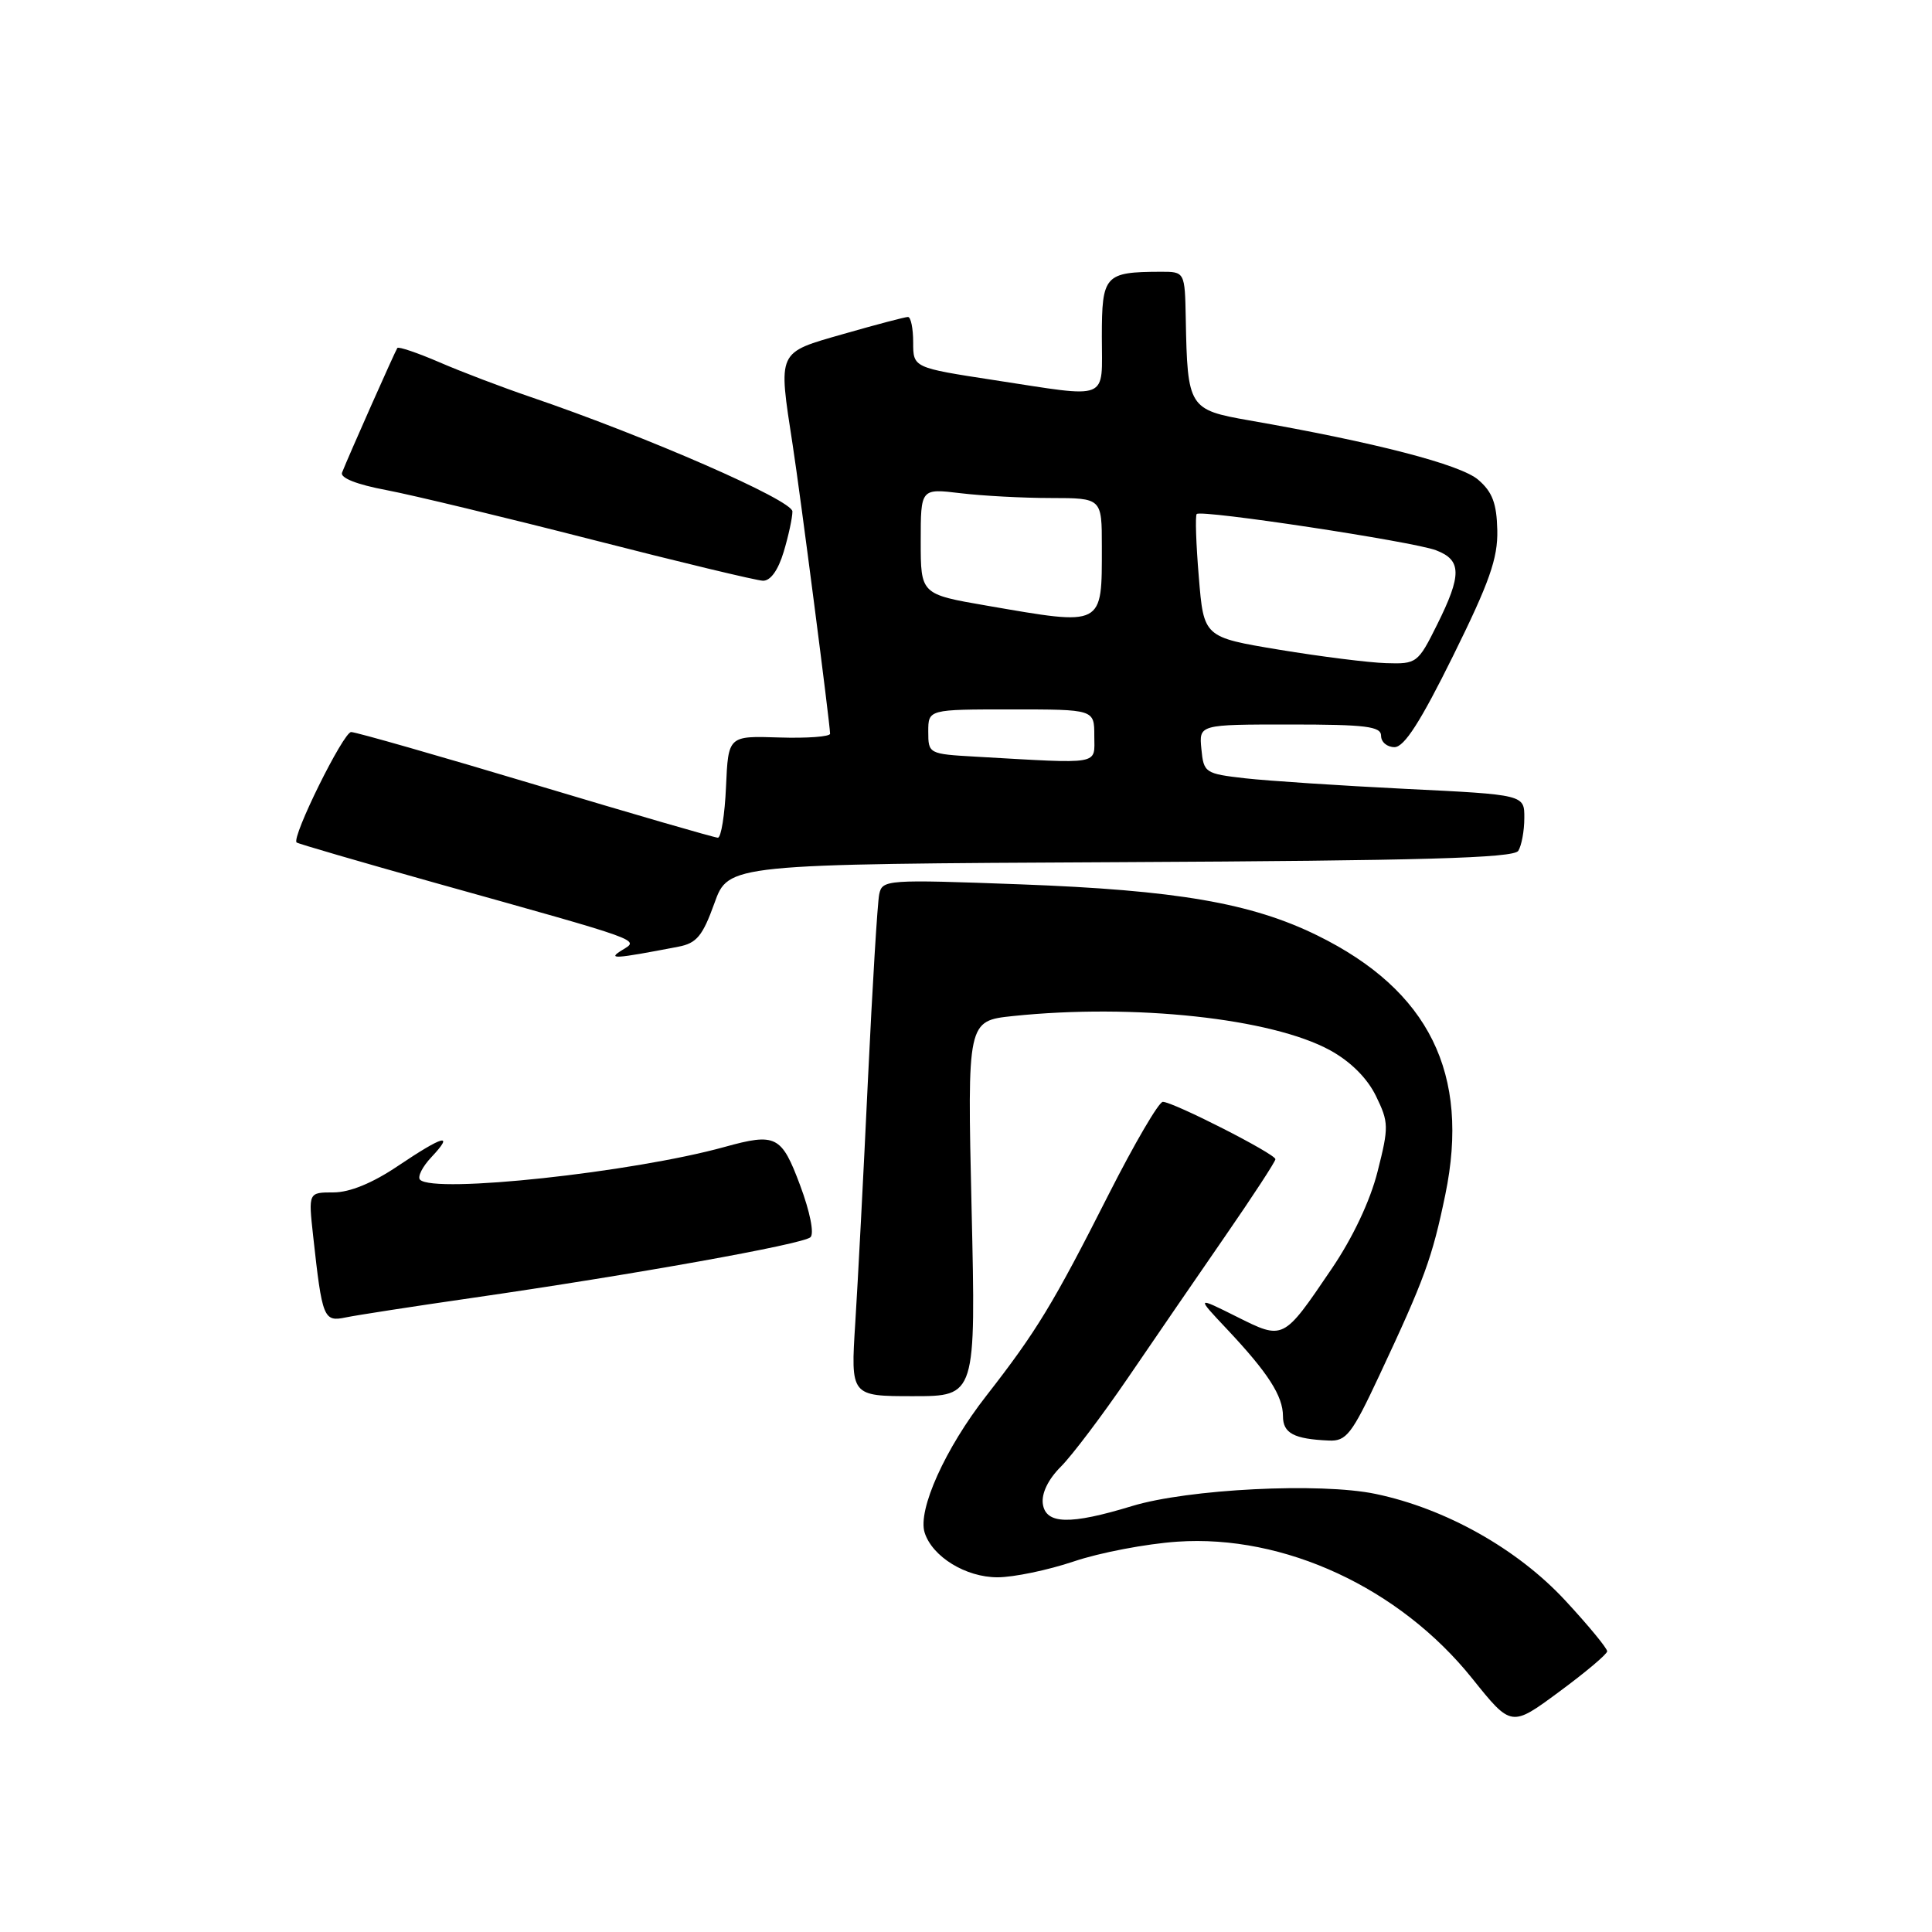 <?xml version="1.0" encoding="UTF-8" standalone="no"?>
<!DOCTYPE svg PUBLIC "-//W3C//DTD SVG 1.1//EN" "http://www.w3.org/Graphics/SVG/1.1/DTD/svg11.dtd" >
<svg xmlns="http://www.w3.org/2000/svg" xmlns:xlink="http://www.w3.org/1999/xlink" version="1.1" viewBox="0 0 256 256">
 <g >
 <path fill="currentColor"
d=" M 212.96 218.81 C 212.98 218.43 210.49 215.40 207.42 212.09 C 201.08 205.24 191.54 199.88 182.26 197.95 C 174.94 196.42 157.43 197.30 150.00 199.56 C 141.77 202.07 138.57 201.99 138.18 199.27 C 137.99 197.88 138.88 196.03 140.57 194.34 C 142.06 192.85 146.05 187.56 149.46 182.57 C 152.86 177.58 158.65 169.15 162.32 163.83 C 165.99 158.52 169.00 153.91 169.00 153.60 C 169.00 152.90 155.45 146.00 154.08 146.00 C 153.55 146.00 150.33 151.51 146.91 158.25 C 139.55 172.79 137.34 176.42 130.69 184.95 C 125.25 191.91 121.57 200.08 122.52 203.08 C 123.54 206.28 127.97 209.00 132.17 209.00 C 134.31 209.00 138.86 208.05 142.28 206.90 C 145.70 205.74 151.88 204.56 156.00 204.28 C 170.17 203.31 185.45 210.40 195.08 222.41 C 200.25 228.86 200.25 228.86 206.58 224.18 C 210.07 221.61 212.94 219.19 212.96 218.81 Z  M 182.77 182.25 C 188.77 169.45 189.77 166.70 191.51 158.30 C 194.82 142.28 189.36 131.23 174.55 123.95 C 165.79 119.65 155.89 117.95 135.21 117.18 C 117.44 116.52 116.90 116.56 116.50 118.50 C 116.27 119.60 115.60 130.62 115.01 143.00 C 114.43 155.38 113.67 169.89 113.33 175.25 C 112.71 185.00 112.71 185.00 121.01 185.00 C 129.31 185.00 129.31 185.00 128.74 160.13 C 128.17 135.27 128.17 135.27 134.23 134.63 C 150.27 132.96 168.47 134.92 176.23 139.16 C 178.95 140.65 181.16 142.85 182.32 145.22 C 184.02 148.71 184.04 149.31 182.54 155.22 C 181.56 159.12 179.24 164.03 176.42 168.17 C 170.00 177.64 170.10 177.58 163.83 174.45 C 158.50 171.79 158.50 171.79 162.60 176.14 C 168.02 181.90 170.00 184.97 170.00 187.65 C 170.00 189.91 171.44 190.68 176.08 190.88 C 178.39 190.99 179.12 190.05 182.77 182.25 Z  M 62.50 171.99 C 83.83 168.91 106.39 164.87 107.39 163.94 C 107.91 163.46 107.33 160.56 106.02 157.06 C 103.56 150.47 102.82 150.09 96.00 151.98 C 83.81 155.35 57.52 158.18 55.66 156.32 C 55.29 155.95 55.96 154.60 57.17 153.32 C 60.25 150.04 58.76 150.44 52.72 154.50 C 49.37 156.76 46.35 158.00 44.19 158.00 C 40.86 158.00 40.86 158.00 41.49 163.75 C 42.70 174.75 42.88 175.18 45.84 174.56 C 47.30 174.26 54.80 173.10 62.50 171.99 Z  M 89.90 125.44 C 92.31 124.98 93.10 124.02 94.66 119.69 C 96.52 114.50 96.52 114.50 148.46 114.24 C 188.48 114.04 200.57 113.70 201.18 112.74 C 201.61 112.06 201.98 110.10 201.98 108.40 C 202.00 105.30 202.00 105.30 186.25 104.53 C 177.59 104.10 168.03 103.47 165.00 103.13 C 159.68 102.52 159.49 102.40 159.19 99.25 C 158.87 96.00 158.87 96.00 170.94 96.00 C 180.99 96.00 183.00 96.25 183.00 97.50 C 183.00 98.33 183.80 99.00 184.78 99.00 C 186.07 99.00 188.24 95.61 192.53 86.93 C 197.36 77.16 198.48 73.99 198.40 70.26 C 198.32 66.70 197.75 65.18 195.87 63.57 C 193.53 61.55 182.22 58.62 165.51 55.70 C 157.52 54.30 157.34 54.02 157.12 42.25 C 157.00 36.00 157.00 36.00 153.75 36.01 C 146.38 36.04 146.00 36.46 146.00 44.62 C 146.00 53.24 147.25 52.74 131.75 50.37 C 121.00 48.72 121.00 48.72 121.00 45.36 C 121.00 43.51 120.69 42.00 120.31 42.00 C 119.93 42.00 116.10 43.01 111.81 44.24 C 102.90 46.79 103.10 46.37 105.04 59.00 C 106.04 65.48 109.97 95.85 109.99 97.22 C 110.00 97.61 106.96 97.84 103.25 97.72 C 96.50 97.50 96.50 97.50 96.20 104.25 C 96.04 107.96 95.55 111.00 95.12 111.00 C 94.69 111.00 83.83 107.85 71.00 104.00 C 58.17 100.15 47.15 97.00 46.53 97.00 C 45.50 97.00 38.61 110.94 39.30 111.63 C 39.46 111.79 47.67 114.18 57.54 116.95 C 85.61 124.80 84.72 124.48 82.44 125.89 C 80.41 127.14 81.33 127.09 89.90 125.44 Z  M 103.84 73.13 C 104.48 71.01 105.00 68.59 105.00 67.77 C 105.00 66.28 85.66 57.83 70.27 52.59 C 66.55 51.32 61.12 49.26 58.22 48.00 C 55.32 46.75 52.81 45.90 52.65 46.11 C 52.37 46.50 46.17 60.46 45.32 62.63 C 45.05 63.32 47.29 64.21 51.20 64.94 C 54.67 65.60 66.96 68.56 78.51 71.52 C 90.05 74.48 100.22 76.92 101.09 76.95 C 102.09 76.98 103.11 75.56 103.84 73.13 Z  M 129.25 100.26 C 123.07 99.91 123.00 99.87 123.00 96.95 C 123.00 94.00 123.00 94.00 134.00 94.00 C 145.00 94.00 145.00 94.00 145.00 97.50 C 145.00 101.42 146.15 101.22 129.25 100.26 Z  M 169.50 86.09 C 159.50 84.43 159.50 84.43 158.85 76.46 C 158.48 72.08 158.36 68.32 158.57 68.11 C 159.16 67.50 187.21 71.75 190.27 72.91 C 193.69 74.21 193.72 76.16 190.41 82.80 C 187.89 87.87 187.71 88.00 183.66 87.87 C 181.37 87.80 175.00 87.00 169.50 86.09 Z  M 130.75 80.25 C 122.00 78.74 122.00 78.74 122.00 71.73 C 122.00 64.72 122.00 64.72 127.25 65.35 C 130.14 65.70 135.54 65.99 139.25 65.99 C 146.00 66.00 146.00 66.00 146.00 72.42 C 146.00 83.11 146.33 82.94 130.75 80.25 Z "/>
</g>
</svg>